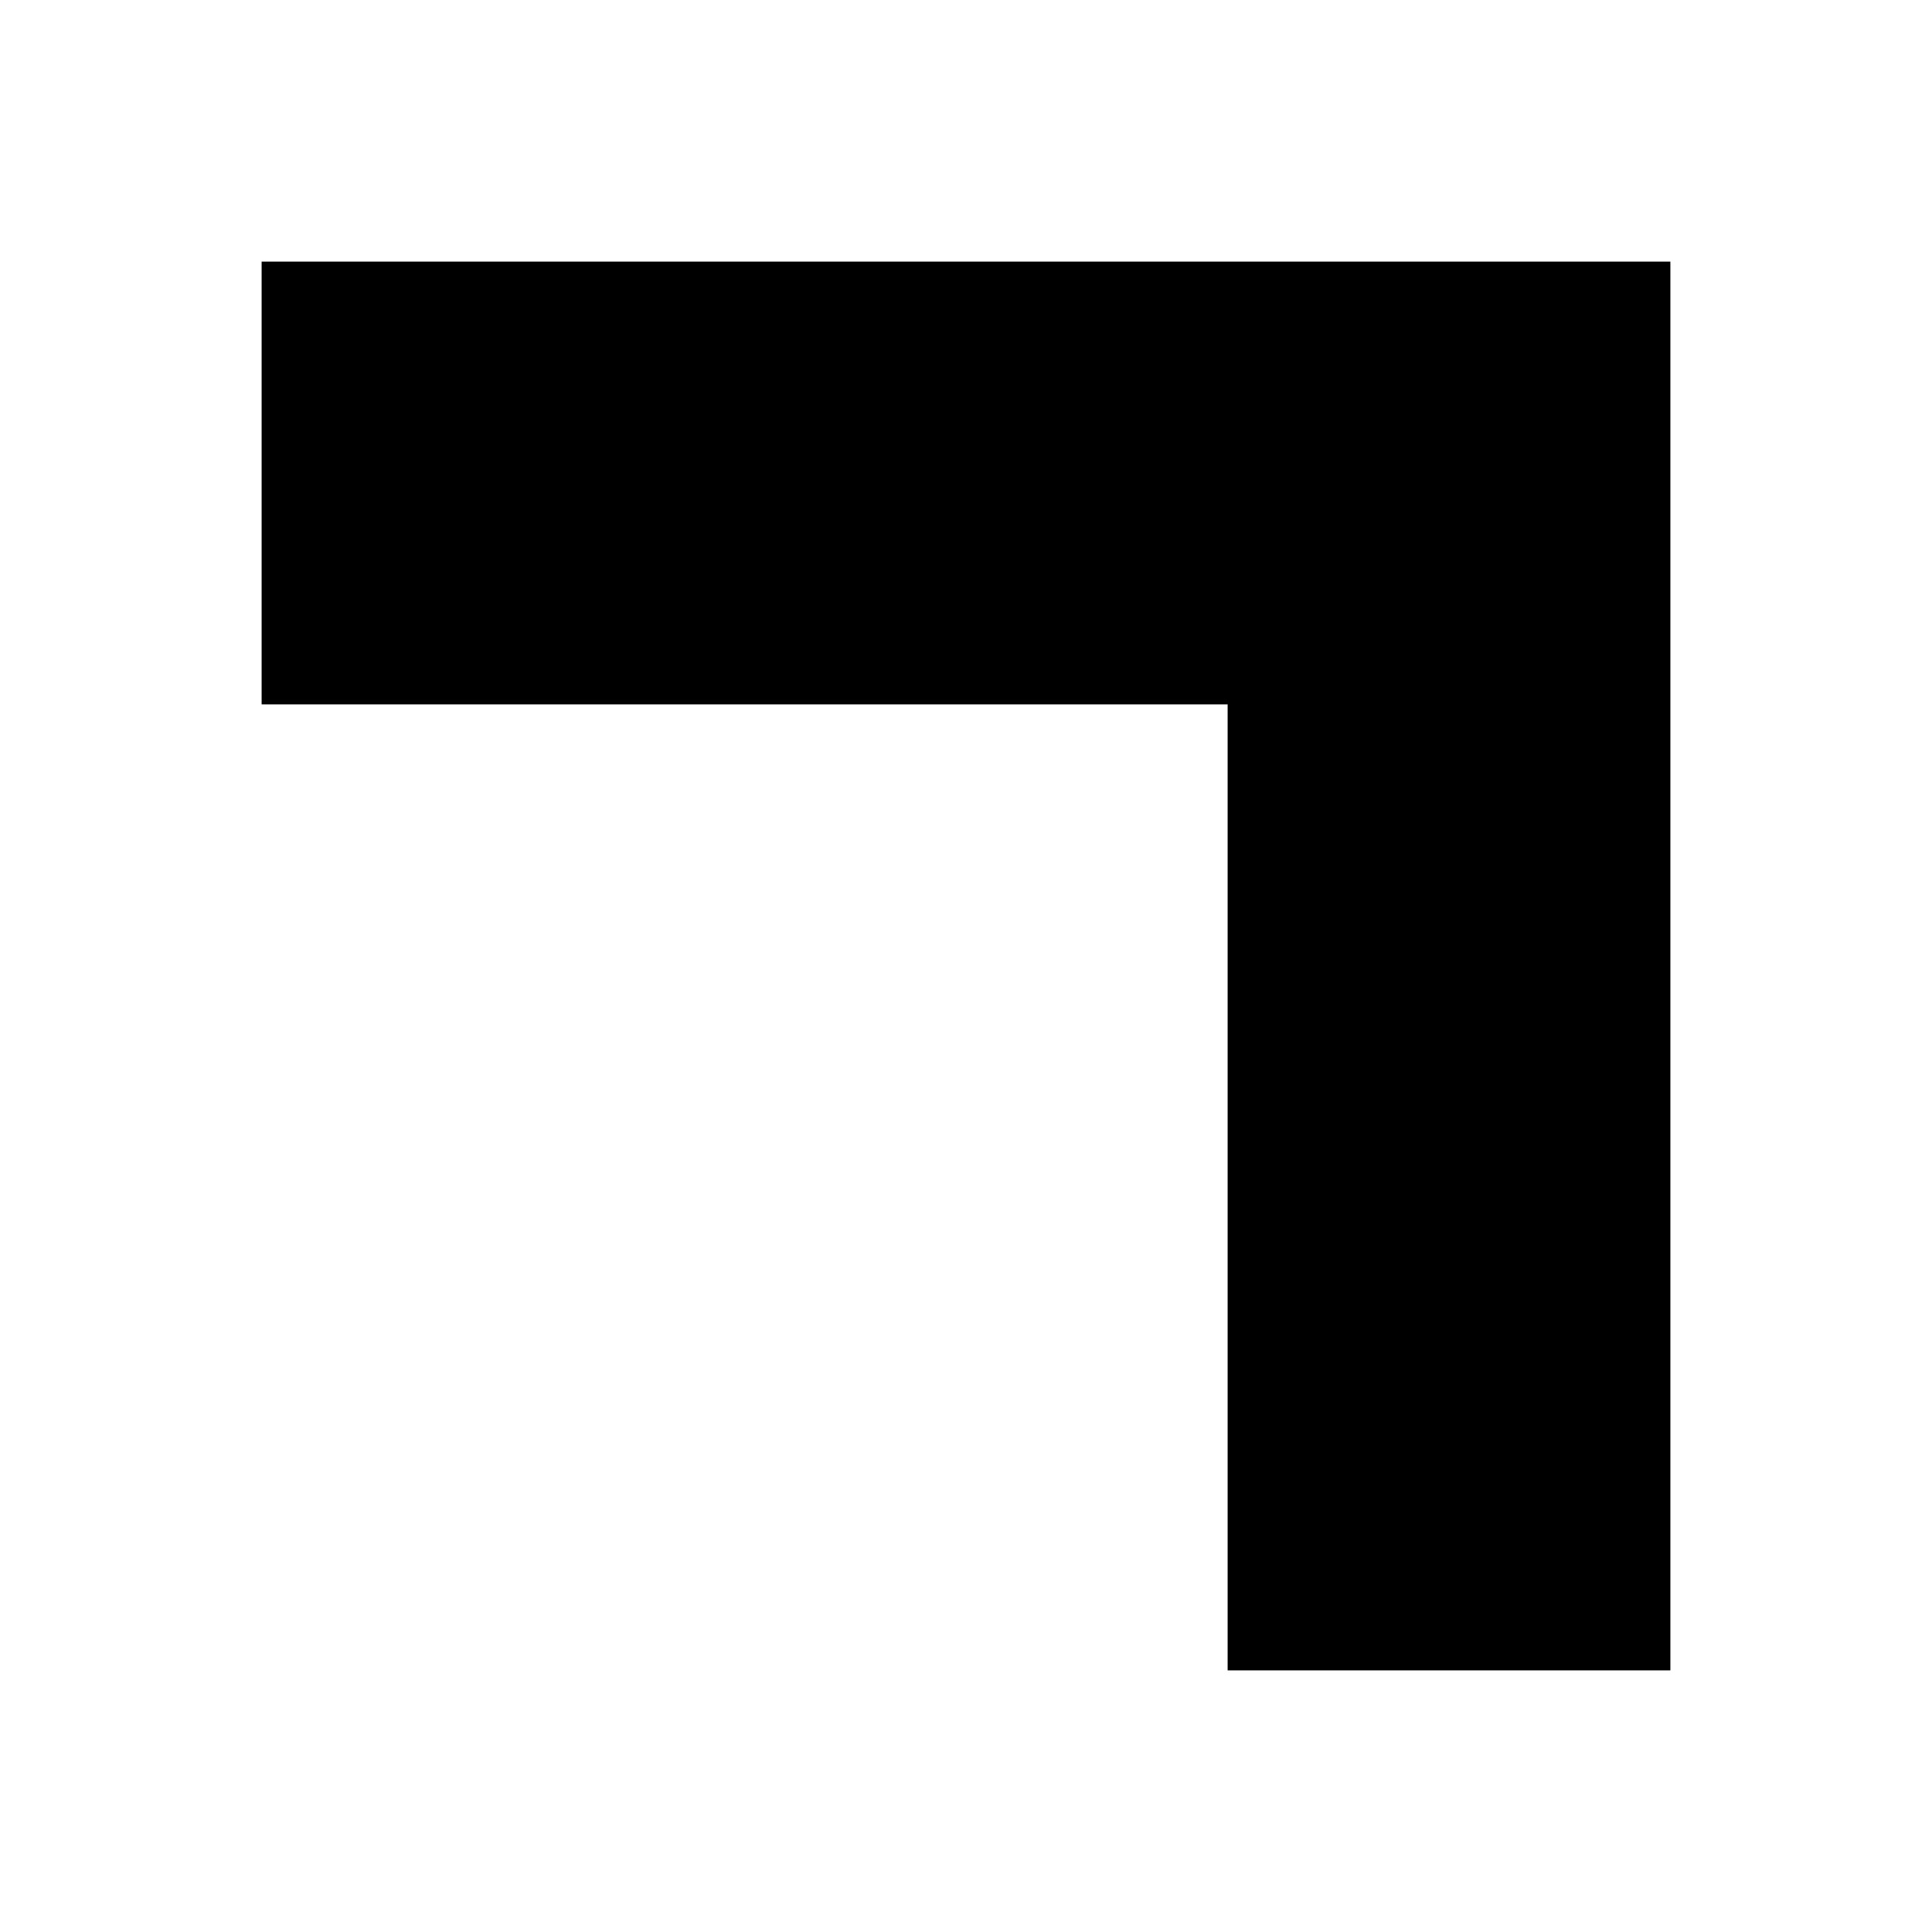 <?xml version="1.0" encoding="UTF-8"?>
<svg width="24" height="24" viewBox="0 0 24 24" fill="none" xmlns="http://www.w3.org/2000/svg">
  <path d="M4 4H20V20H16V8H4V4Z" fill="currentColor"/>
  <path d="M4 4H20V20H16V8H4V4Z" stroke="currentColor" stroke-width="1.5"/>
</svg> 